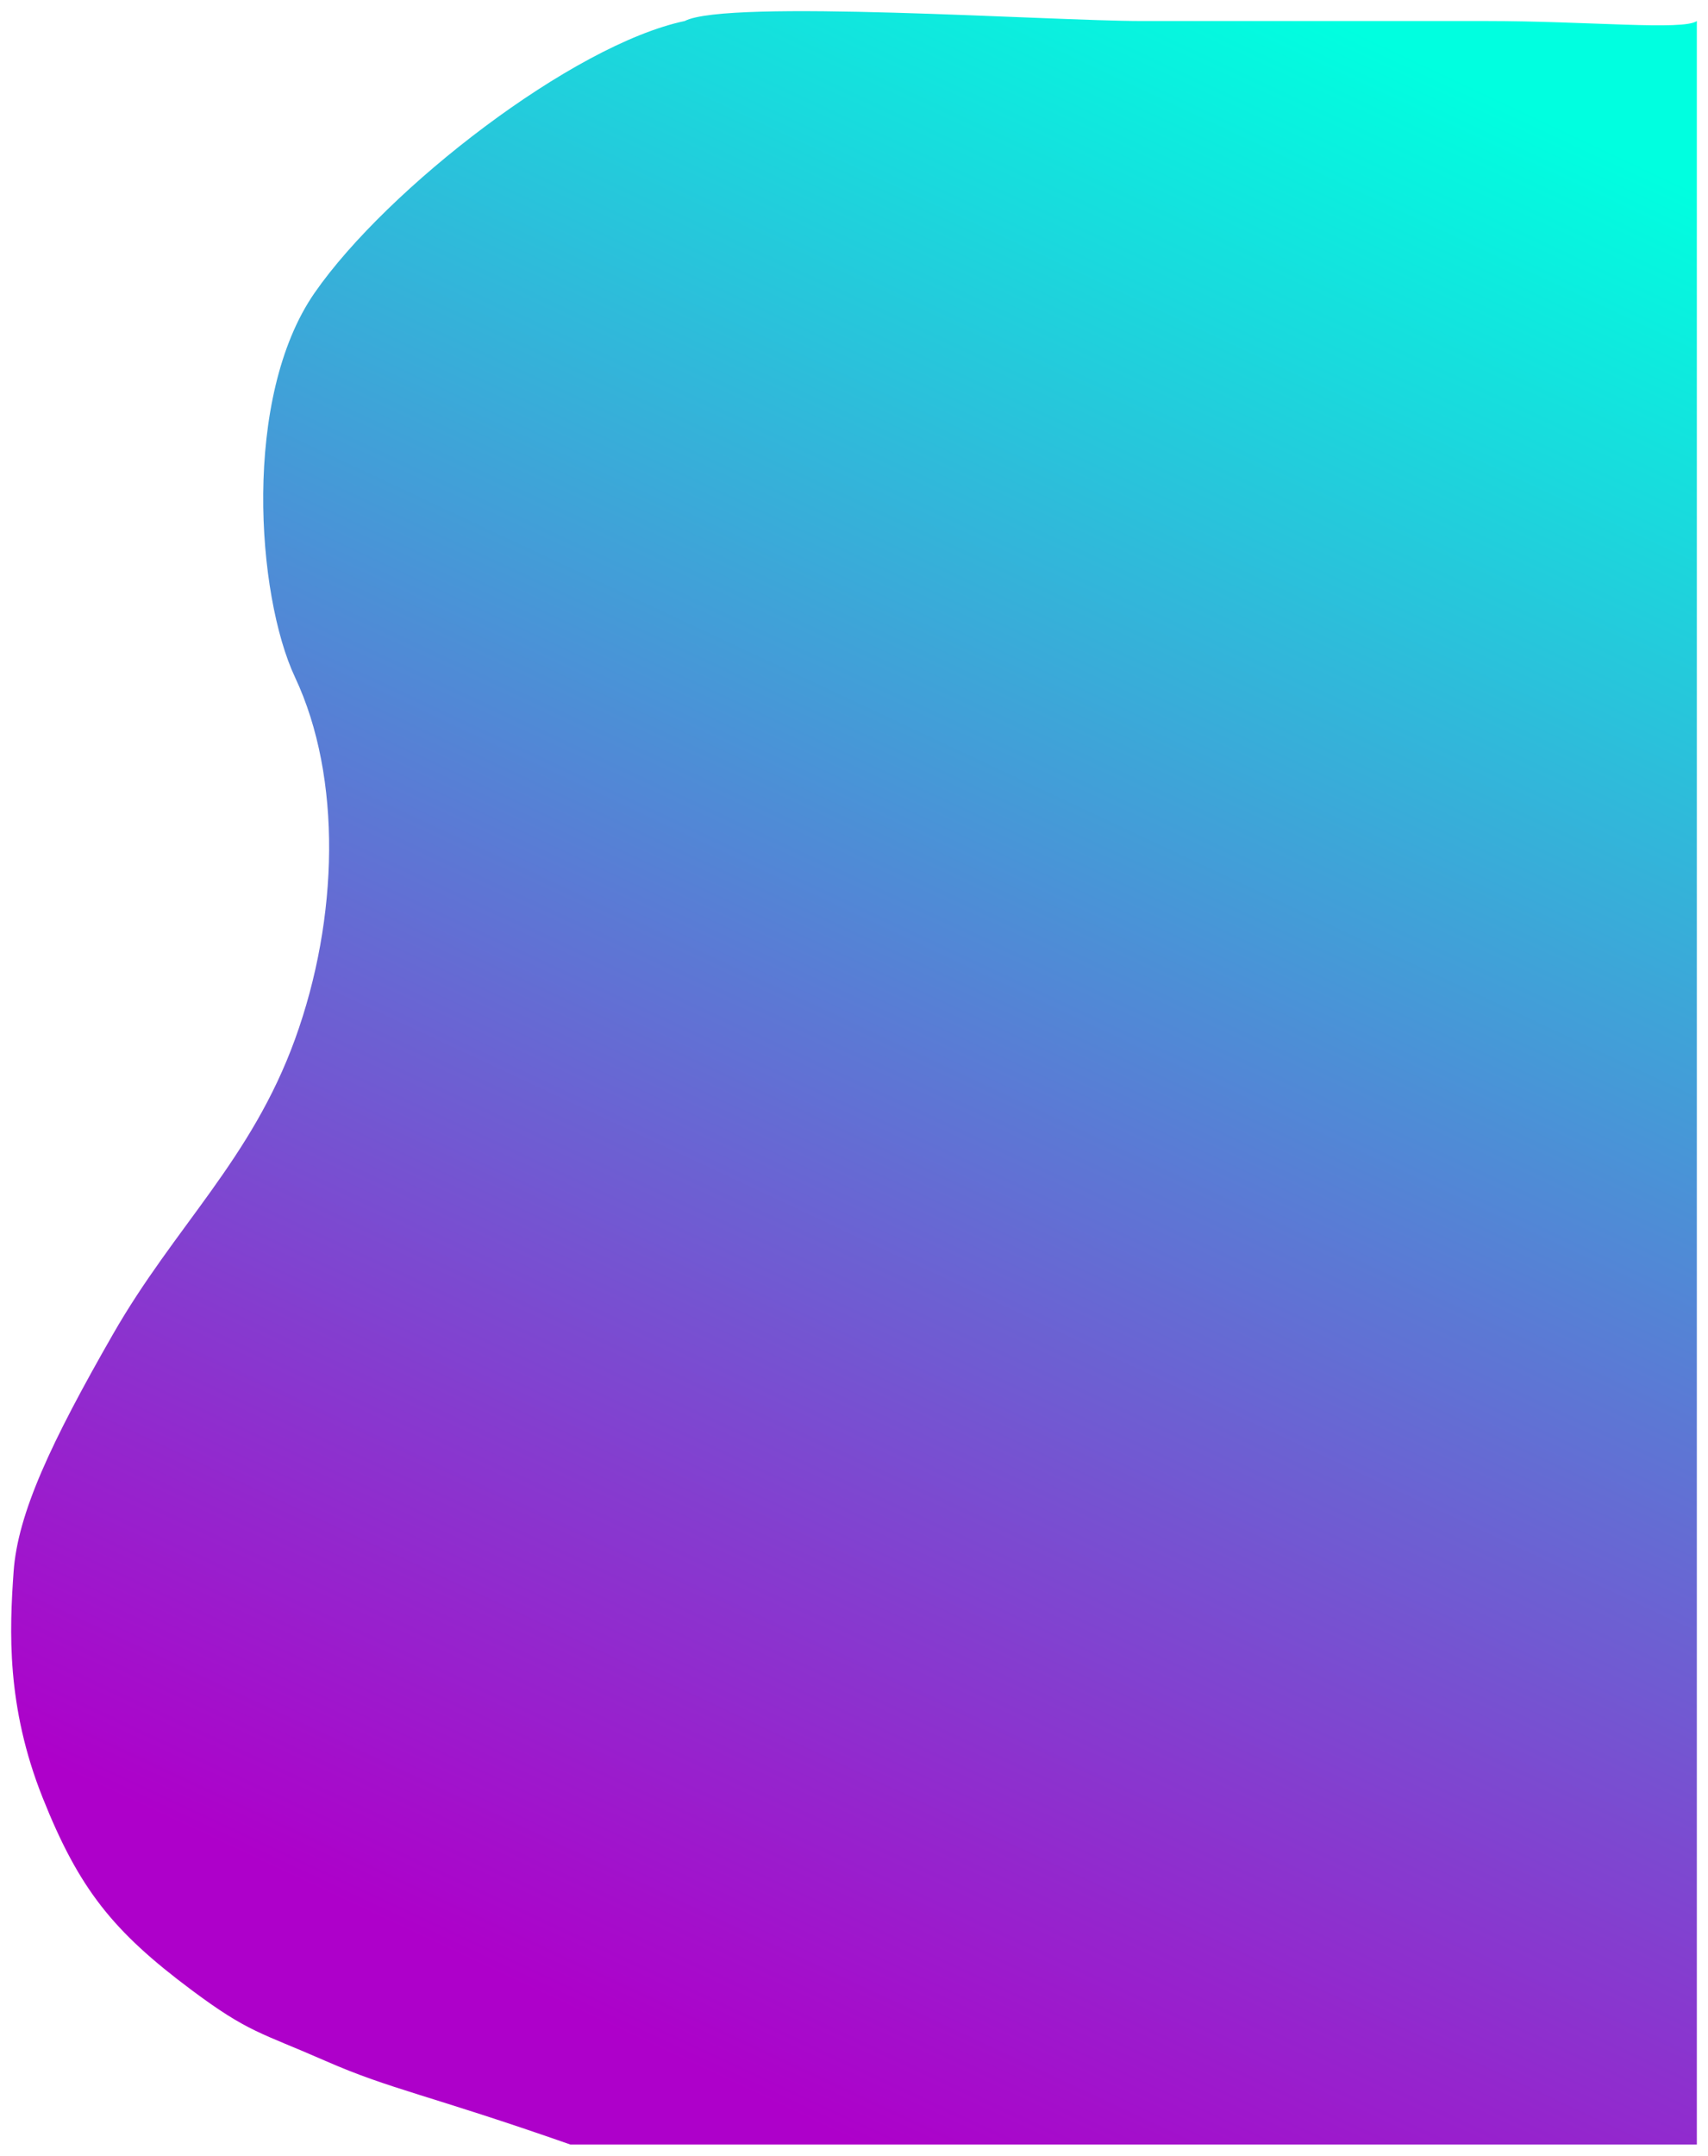 <svg width="612" height="772" viewBox="0 0 612 772" fill="none" xmlns="http://www.w3.org/2000/svg">
<g filter="url(#filter0_d_7_3)">
<path d="M112.756 100.832C138.753 63.407 205.332 11.961 245.341 3.528C260.562 -4.41 375.983 3.528 409.122 3.528L532.609 3.528C569.004 3.528 603.216 7 608 3.528V764H204.396C153.051 746.036 140.053 744.325 116.655 734.06C93.258 723.795 89.094 723.939 68.561 708.611C40.486 687.653 28.313 672.49 15.267 639.75C2.221 607.009 3.398 579.87 4.868 558.912C6.338 537.954 18.307 512.494 40.486 473.8C62.665 435.107 90.062 411.295 105.717 368.138C121.373 324.98 122.616 274.483 105.717 238.555C91.929 209.239 86.759 138.257 112.756 100.832Z" fill="url(#paint0_linear_7_3)"/>
</g>
<defs>
<filter id="filter0_d_7_3" x="0" y="0" width="612" height="772" filterUnits="userSpaceOnUse" color-interpolation-filters="sRGB">
<feFlood flood-opacity="0" result="BackgroundImageFix"/>
<feColorMatrix in="SourceAlpha" type="matrix" values="0 0 0 0 0 0 0 0 0 0 0 0 0 0 0 0 0 0 127 0" result="hardAlpha"/>
<feOffset dy="4"/>
<feGaussianBlur stdDeviation="2"/>
<feComposite in2="hardAlpha" operator="out"/>
<feColorMatrix type="matrix" values="0 0 0 0 0 0 0 0 0 0 0 0 0 0 0 0 0 0 0.25 0"/>
<feBlend mode="normal" in2="BackgroundImageFix" result="effect1_dropShadow_7_3"/>
<feBlend mode="normal" in="SourceGraphic" in2="effect1_dropShadow_7_3" result="shape"/>
</filter>
<linearGradient id="paint0_linear_7_3" x1="562.505" y1="42.45" x2="238.788" y2="731.935" gradientUnits="userSpaceOnUse">
<stop stop-color="#00FFE0"/>
<stop offset="1" stop-color="#AE00CA"/>
</linearGradient>
</defs>
</svg>
